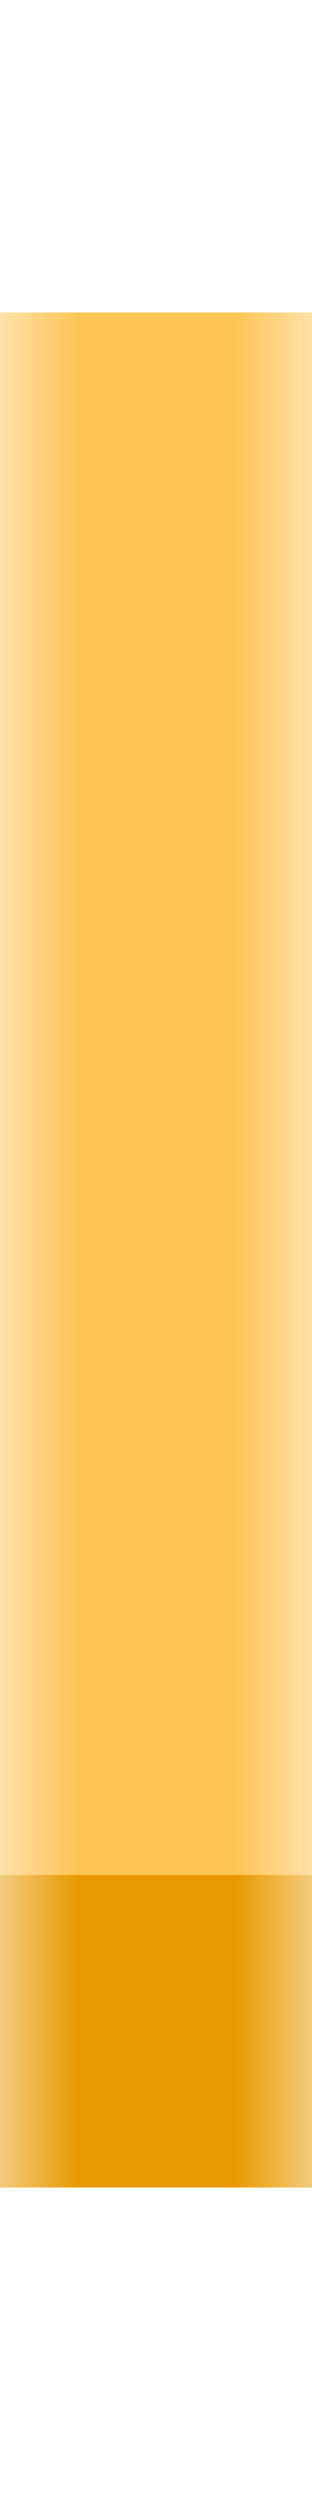 <svg width="2" height="16" viewBox="0 0 2 16" fill="none" xmlns="http://www.w3.org/2000/svg">
<mask id="mask0_826_4542" style="mask-type:alpha" maskUnits="userSpaceOnUse" x="0" y="0" width="2" height="16">
<rect width="2" height="16" fill="#D9D9D9"/>
</mask>
<g mask="url(#mask0_826_4542)">
<path d="M2 2V0H114V2H116V14H114V16H2V14H0V2H2Z" fill="#FFC554"/>
<path d="M2 12H0V14H2V16H114V14H116V12H114V14H2V12Z" fill="#E89900"/>
</g>
</svg>
